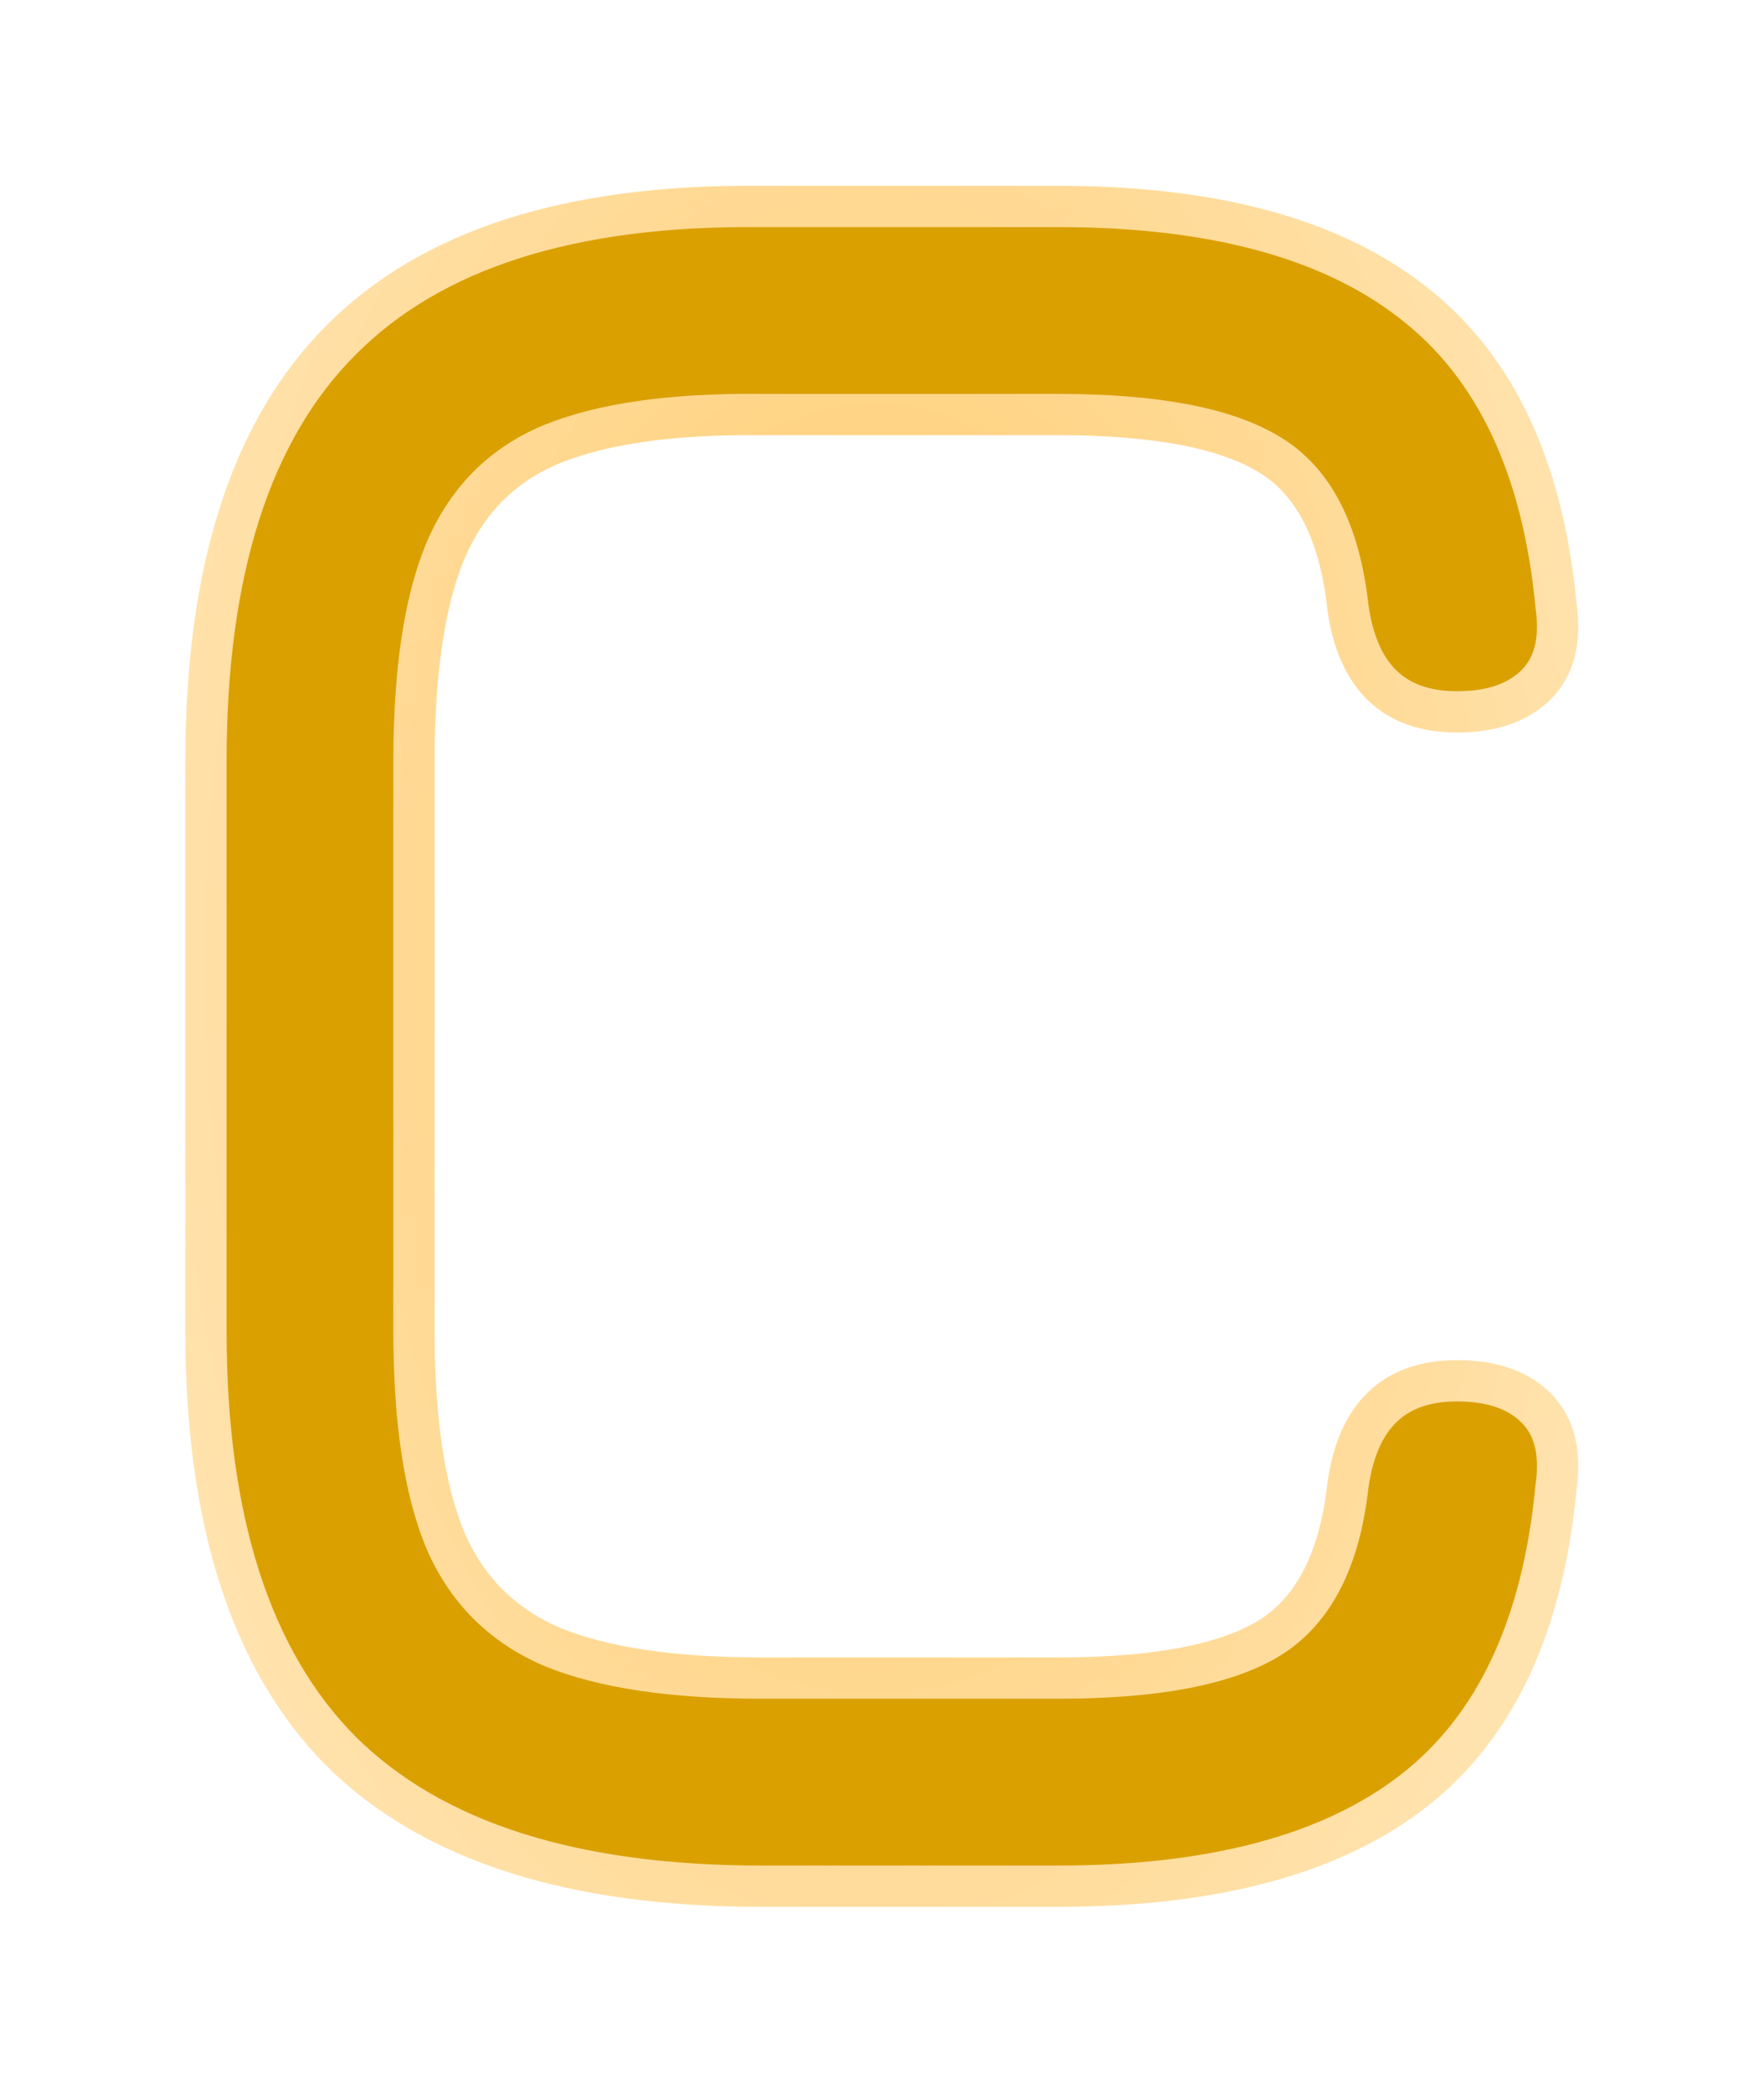<svg width="42.739" height="50.681" viewBox="0 0 42.739 50.681" fill="none" xmlns="http://www.w3.org/2000/svg" xmlns:xlink="http://www.w3.org/1999/xlink">
	<desc>
			Created with Pixso.
	</desc>
	<defs>
		<filter id="filter_91_24_dd" x="0" y="0" width="42.739" height="50.681" filterUnits="userSpaceOnUse" color-interpolation-filters="sRGB">
			<feFlood flood-opacity="0" result="BackgroundImageFix"/>
			<feColorMatrix in="SourceAlpha" type="matrix" values="0 0 0 0 0 0 0 0 0 0 0 0 0 0 0 0 0 0 127 0" result="hardAlpha"/>
			<feOffset dx="4" dy="4"/>
			<feGaussianBlur stdDeviation="1.333"/>
			<feComposite in2="hardAlpha" operator="out" k2="-1" k3="1"/>
			<feColorMatrix type="matrix" values="0 0 0 0 0 0 0 0 0 0 0 0 0 0 0 0 0 0 0.25 0"/>
			<feBlend mode="normal" in2="BackgroundImageFix" result="effect_dropShadow_1"/>
			<feBlend mode="normal" in="SourceGraphic" in2="effect_dropShadow_1" result="shape"/>
		</filter>
		<radialGradient gradientTransform="translate(17.2 19.271) rotate(90) scale(35.5 21)" cx="0" cy="0" r="1" id="paint_angular_91_24_0" gradientUnits="userSpaceOnUse">
			<stop offset="0.3" stop-color="#FFD280"/>
			<stop offset="0.89" stop-color="#FFE3AF"/>
		</radialGradient>
	</defs>
	<g filter="url(#filter_91_24_dd)">
		<path id="C" d="M4.26 38.41Q7.56 41.68 14.44 41.68L21.64 41.68Q27.27 41.68 30.25 39.37C32.23 37.83 33.38 35.38 33.7 32.02C33.82 31.18 33.66 30.54 33.22 30.1C32.78 29.66 32.14 29.44 31.3 29.44Q30.3 29.44 29.67 29.92Q28.86 30.54 28.66 31.96C28.46 33.78 27.82 35.02 26.74 35.68C25.68 36.32 23.98 36.64 21.64 36.64L14.44 36.64Q11.23 36.64 9.39 35.89Q8.48 35.5 7.83 34.84Q7.17 34.19 6.78 33.28Q6.03 31.45 6.03 28.24L6.03 14.44Q6.03 11.2 6.78 9.37C7.3 8.13 8.16 7.26 9.36 6.76C10.59 6.26 12.26 6.02 14.38 6.04L21.64 6.04C23.98 6.04 25.68 6.36 26.74 7C27.82 7.64 28.46 8.88 28.66 10.72Q28.86 12.14 29.67 12.76Q30.3 13.24 31.3 13.24C32.14 13.24 32.78 13.02 33.22 12.58C33.66 12.14 33.82 11.5 33.7 10.66C33.38 7.32 32.23 4.88 30.25 3.34Q27.28 1 21.64 1L14.38 1C9.81 0.96 6.44 2.04 4.26 4.24Q0.99 7.51 0.99 14.44L0.99 28.24Q0.99 35.11 4.26 38.41Z" fill="#DAA000" fill-opacity="1" fill-rule="evenodd"/>
		<path id="C" d="M14.44 41.68C9.85 41.68 6.46 40.59 4.26 38.41C2.08 36.21 0.99 32.82 0.99 28.24L0.99 14.44C0.99 9.82 2.08 6.42 4.26 4.24C6.44 2.04 9.81 0.96 14.38 1L21.64 1C25.4 1 28.27 1.78 30.25 3.34C32.23 4.88 33.38 7.32 33.7 10.66C33.82 11.5 33.66 12.14 33.22 12.58C32.78 13.02 32.14 13.24 31.3 13.24C29.78 13.24 28.9 12.4 28.66 10.72C28.46 8.88 27.82 7.64 26.74 7C25.68 6.36 23.98 6.04 21.64 6.04L14.38 6.04C12.26 6.02 10.59 6.26 9.36 6.76C8.16 7.26 7.3 8.13 6.78 9.37C6.28 10.59 6.03 12.28 6.03 14.44L6.03 28.24C6.03 30.38 6.28 32.06 6.78 33.28C7.3 34.5 8.17 35.37 9.39 35.89C10.62 36.39 12.3 36.64 14.44 36.64L21.64 36.64C23.98 36.64 25.68 36.32 26.74 35.68C27.82 35.02 28.46 33.78 28.66 31.96C28.9 30.28 29.78 29.44 31.3 29.44C32.14 29.44 32.78 29.66 33.22 30.1C33.66 30.54 33.82 31.18 33.7 32.02C33.38 35.38 32.23 37.83 30.25 39.37C28.27 40.91 25.4 41.68 21.64 41.68L14.44 41.68Z" stroke="url(#paint_angular_91_24_0)" stroke-opacity="1" stroke-width="1"/>
	</g>
</svg>
